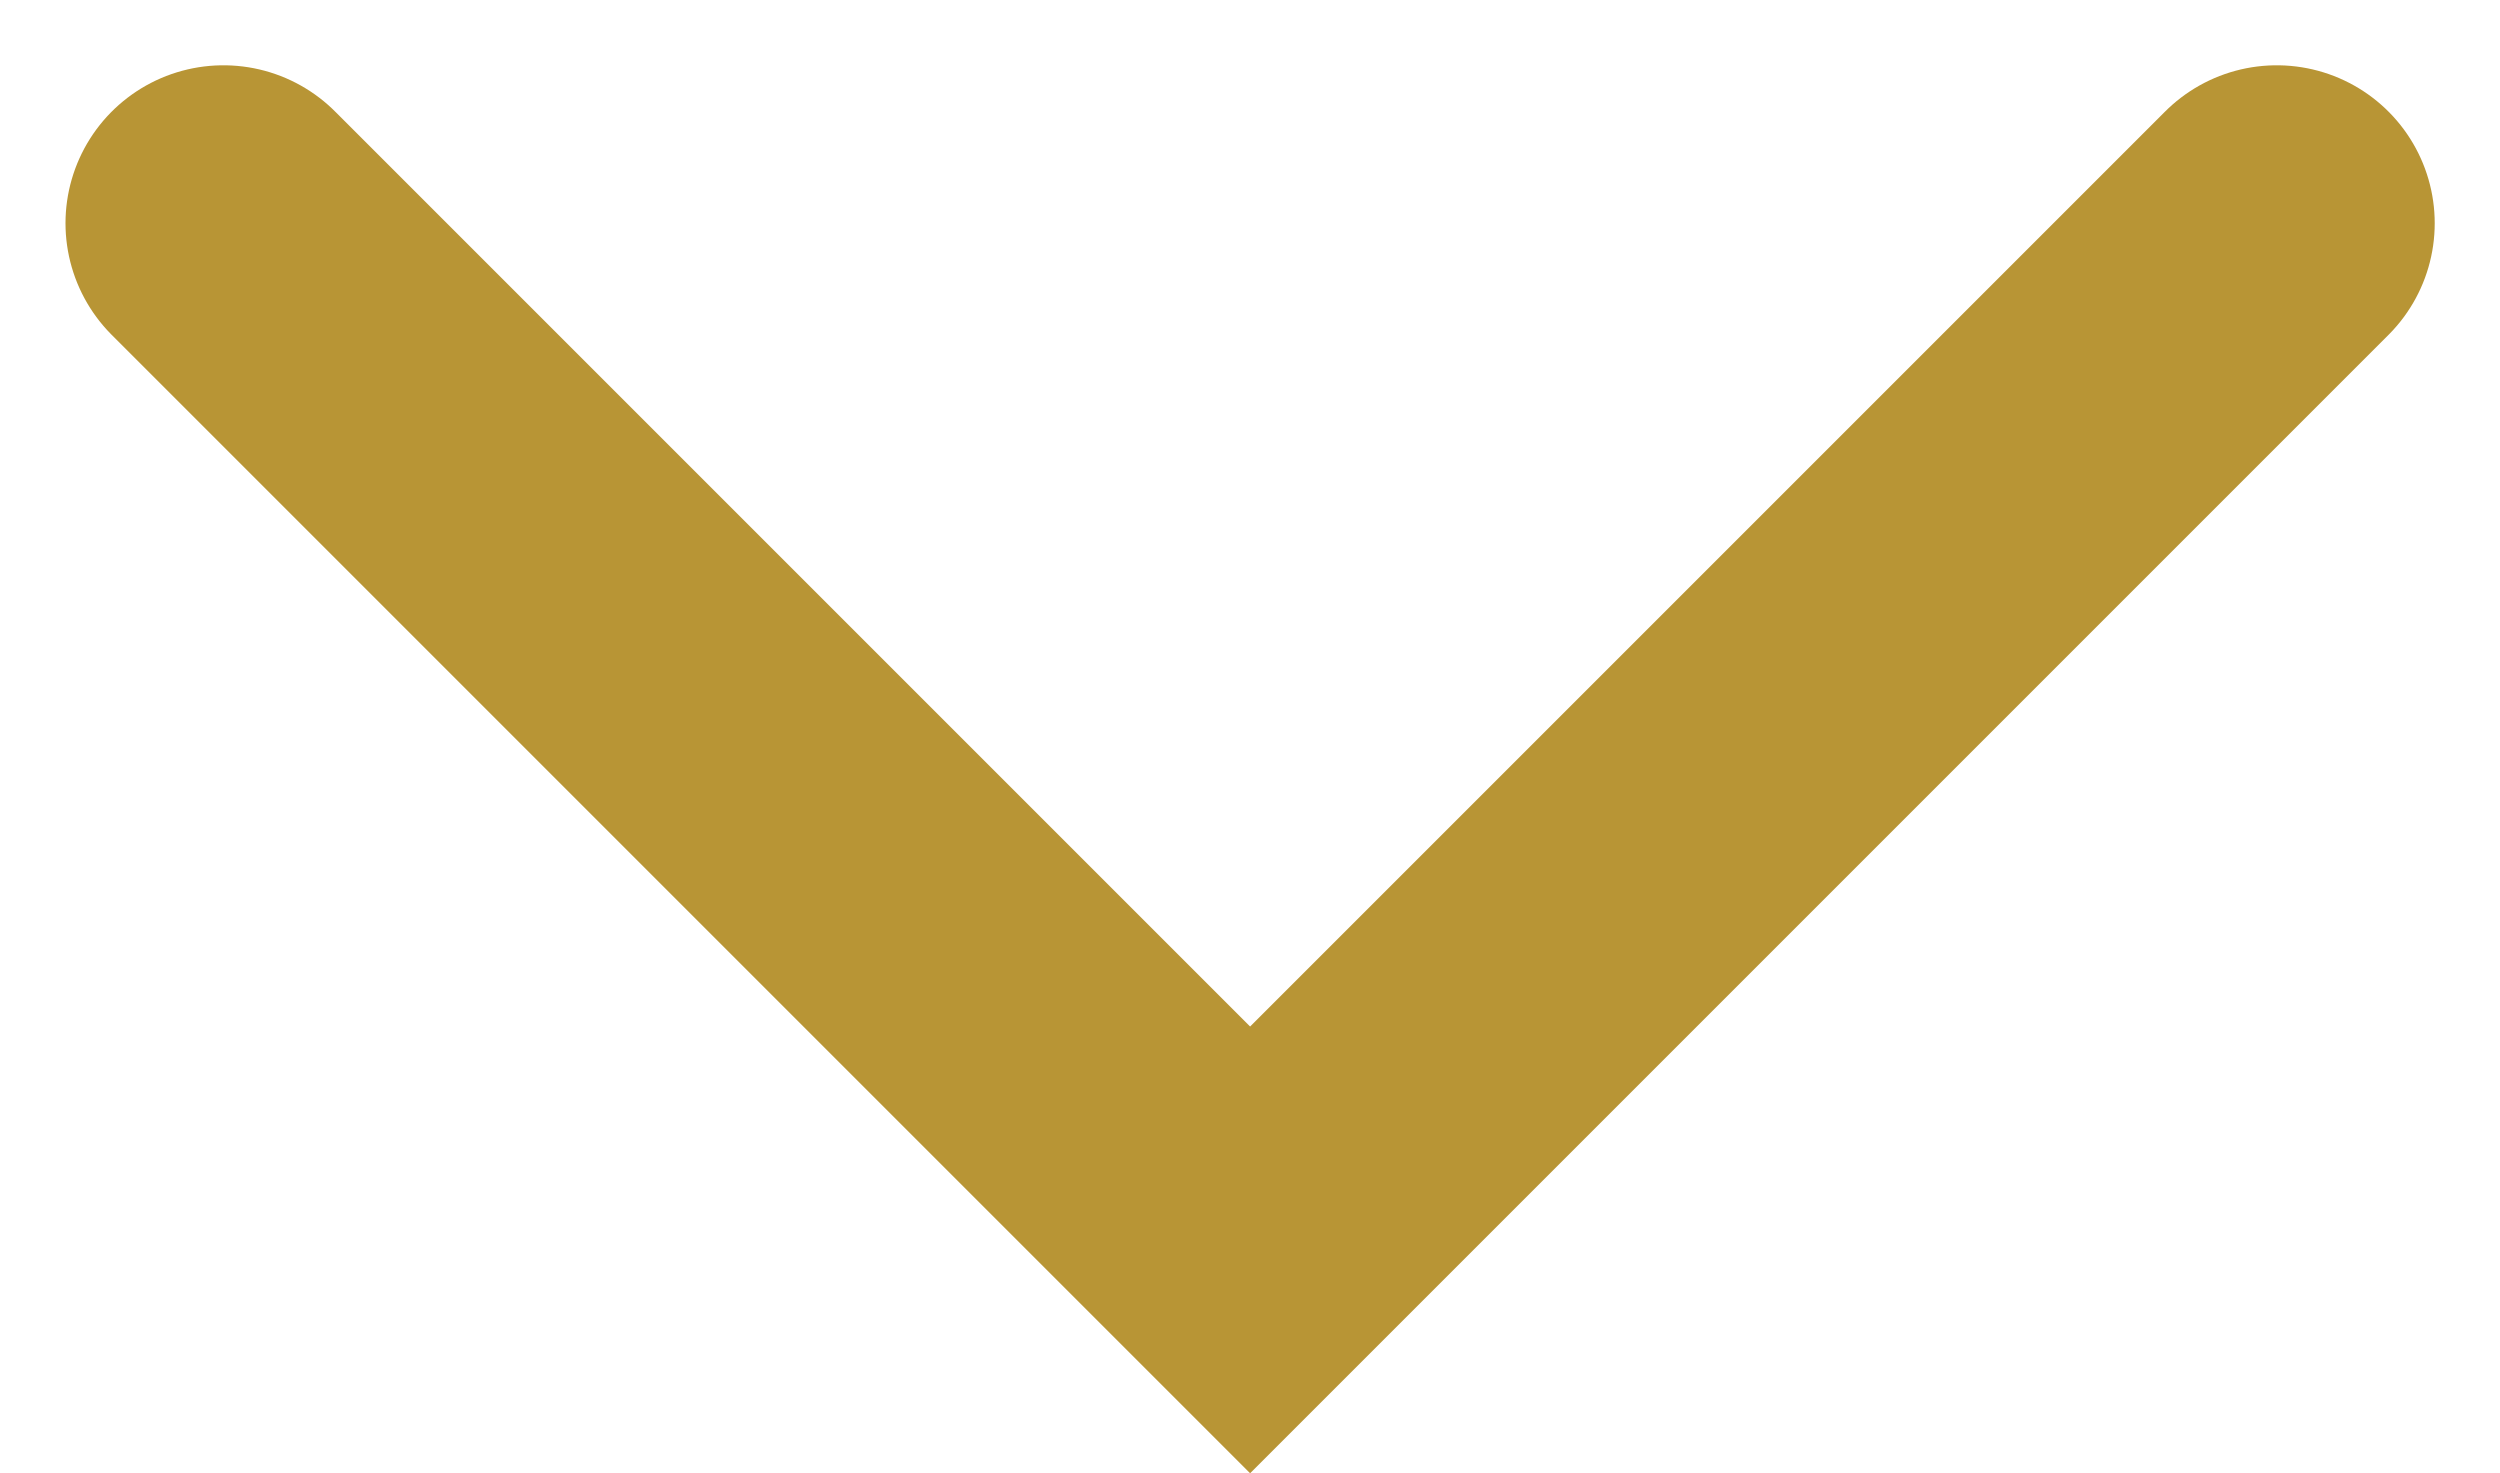 <svg xmlns="http://www.w3.org/2000/svg" width="11.871" height="6.996" viewBox="0 0 11.871 6.996">
  <path id="Path_104602" data-name="Path 104602" d="M626.333,71.718l4.875,4.875,4.875-4.875" transform="translate(-625.272 -70.658)" fill="none" stroke="#fff" stroke-linecap="round" stroke-width="1.5" style="stroke: #B89535;"/>
</svg>